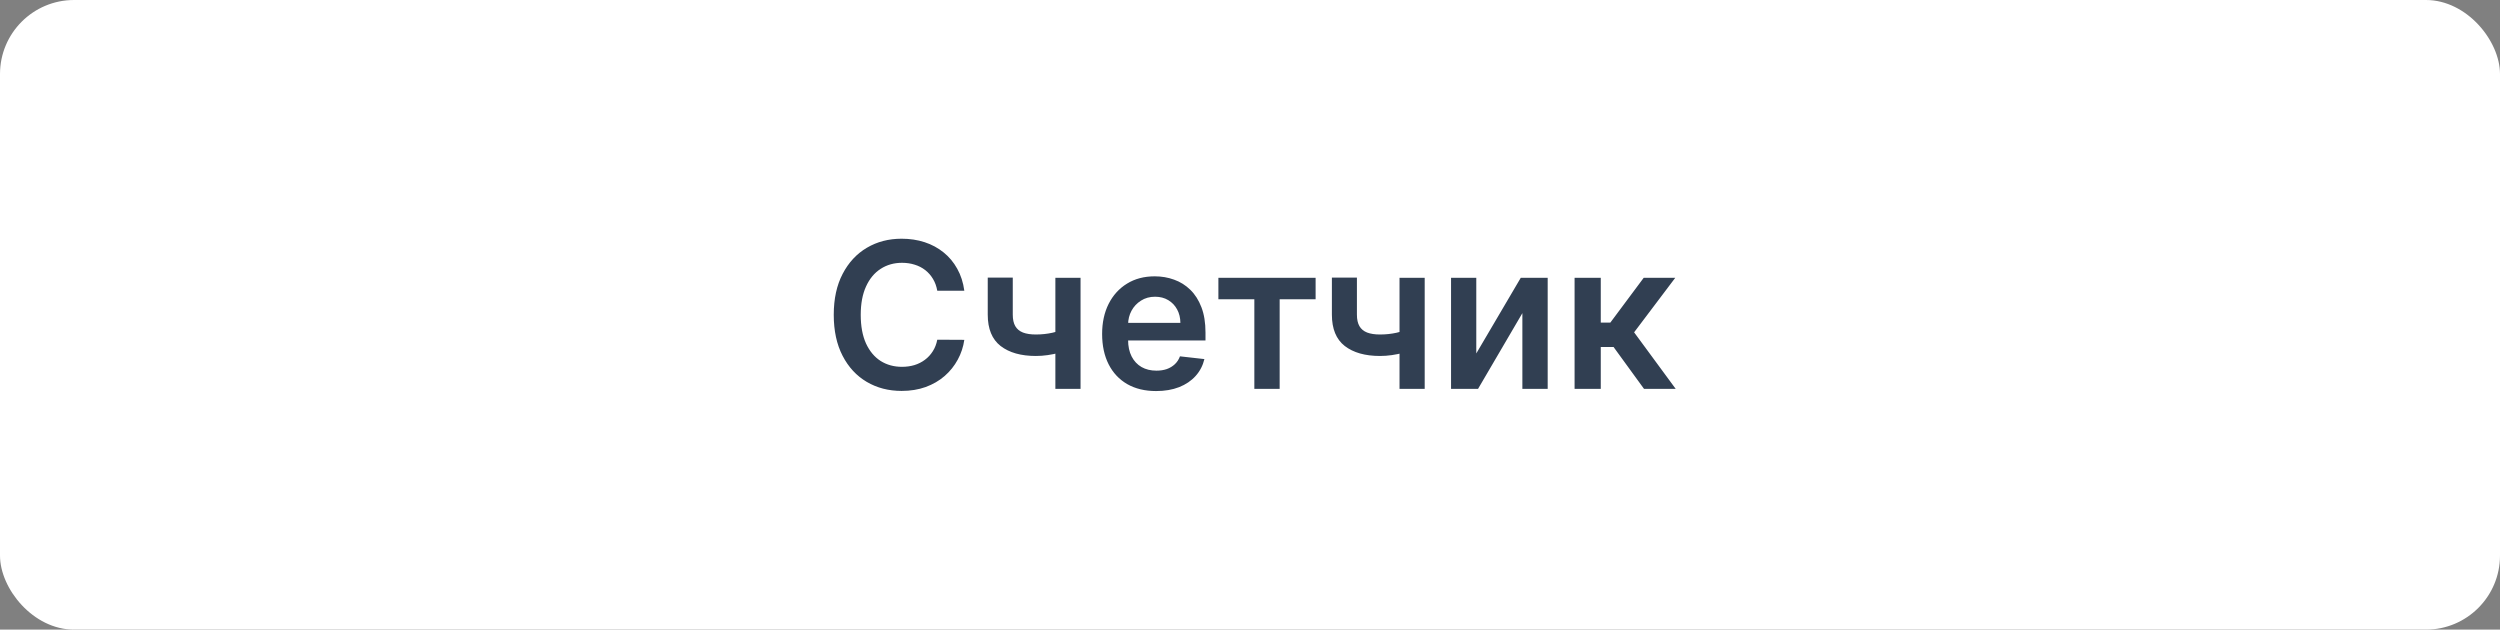 <svg width="270" height="68" viewBox="0 0 270 68" fill="none" xmlns="http://www.w3.org/2000/svg">
<rect x="0" y="0" width="270" height="68" fill="#808080" stroke="none"/>
<rect width="270" height="68" rx="8" fill="white"/>
<path d="M104.146 31.398H101.225C101.141 30.919 100.988 30.495 100.764 30.125C100.54 29.75 100.261 29.432 99.928 29.172C99.594 28.912 99.214 28.716 98.787 28.586C98.365 28.451 97.909 28.383 97.42 28.383C96.55 28.383 95.779 28.602 95.107 29.039C94.436 29.471 93.909 30.107 93.529 30.945C93.149 31.779 92.959 32.797 92.959 34C92.959 35.224 93.149 36.255 93.529 37.094C93.915 37.927 94.441 38.557 95.107 38.984C95.779 39.406 96.547 39.617 97.412 39.617C97.891 39.617 98.339 39.555 98.756 39.43C99.178 39.3 99.555 39.109 99.889 38.859C100.227 38.609 100.511 38.302 100.74 37.938C100.975 37.573 101.136 37.156 101.225 36.688L104.146 36.703C104.037 37.464 103.8 38.177 103.436 38.844C103.076 39.51 102.605 40.099 102.021 40.609C101.438 41.115 100.756 41.51 99.975 41.797C99.193 42.078 98.326 42.219 97.373 42.219C95.967 42.219 94.712 41.893 93.607 41.242C92.503 40.591 91.633 39.651 90.998 38.422C90.363 37.193 90.045 35.719 90.045 34C90.045 32.276 90.365 30.802 91.006 29.578C91.646 28.349 92.519 27.409 93.623 26.758C94.727 26.107 95.977 25.781 97.373 25.781C98.264 25.781 99.092 25.906 99.857 26.156C100.623 26.406 101.305 26.773 101.904 27.258C102.503 27.737 102.995 28.326 103.381 29.023C103.771 29.716 104.027 30.508 104.146 31.398ZM116.699 30V42H113.98V30H116.699ZM115.426 35.422V37.734C115.118 37.87 114.769 37.992 114.379 38.102C113.993 38.206 113.585 38.289 113.152 38.352C112.725 38.414 112.298 38.445 111.871 38.445C110.267 38.445 108.999 38.086 108.066 37.367C107.139 36.643 106.676 35.516 106.676 33.984V29.984H109.379V33.984C109.379 34.5 109.47 34.914 109.652 35.227C109.835 35.539 110.111 35.768 110.48 35.914C110.85 36.055 111.314 36.125 111.871 36.125C112.496 36.125 113.09 36.062 113.652 35.938C114.215 35.812 114.806 35.641 115.426 35.422ZM124.857 42.234C123.654 42.234 122.615 41.984 121.74 41.484C120.87 40.979 120.201 40.266 119.732 39.344C119.264 38.417 119.029 37.325 119.029 36.07C119.029 34.836 119.264 33.753 119.732 32.82C120.206 31.883 120.868 31.154 121.717 30.633C122.566 30.107 123.563 29.844 124.709 29.844C125.449 29.844 126.146 29.963 126.803 30.203C127.464 30.438 128.047 30.802 128.553 31.297C129.063 31.792 129.464 32.422 129.756 33.188C130.047 33.948 130.193 34.854 130.193 35.906V36.773H120.357V34.867H127.482C127.477 34.325 127.36 33.844 127.131 33.422C126.902 32.995 126.581 32.659 126.17 32.414C125.764 32.169 125.29 32.047 124.748 32.047C124.17 32.047 123.662 32.188 123.225 32.469C122.787 32.745 122.446 33.109 122.201 33.562C121.962 34.01 121.839 34.503 121.834 35.039V36.703C121.834 37.401 121.962 38 122.217 38.5C122.472 38.995 122.829 39.375 123.287 39.641C123.745 39.901 124.282 40.031 124.896 40.031C125.308 40.031 125.68 39.974 126.014 39.859C126.347 39.74 126.636 39.565 126.881 39.336C127.126 39.107 127.311 38.823 127.436 38.484L130.076 38.781C129.909 39.479 129.592 40.089 129.123 40.609C128.659 41.125 128.066 41.526 127.342 41.812C126.618 42.094 125.79 42.234 124.857 42.234ZM131.586 32.32V30H142.086V32.32H138.203V42H135.469V32.32H131.586ZM153.867 30V42H151.148V30H153.867ZM152.594 35.422V37.734C152.286 37.87 151.937 37.992 151.547 38.102C151.161 38.206 150.753 38.289 150.32 38.352C149.893 38.414 149.466 38.445 149.039 38.445C147.435 38.445 146.167 38.086 145.234 37.367C144.307 36.643 143.844 35.516 143.844 33.984V29.984H146.547V33.984C146.547 34.5 146.638 34.914 146.82 35.227C147.003 35.539 147.279 35.768 147.648 35.914C148.018 36.055 148.482 36.125 149.039 36.125C149.664 36.125 150.258 36.062 150.82 35.938C151.383 35.812 151.974 35.641 152.594 35.422ZM159.439 38.172L164.244 30H167.15V42H164.416V33.82L159.627 42H156.713V30H159.439V38.172ZM170.055 42V30H172.883V34.844H173.914L177.523 30H180.93L176.484 35.891L180.977 42H177.555L174.266 37.477H172.883V42H170.055Z" fill="#313F52"/>
</svg>
